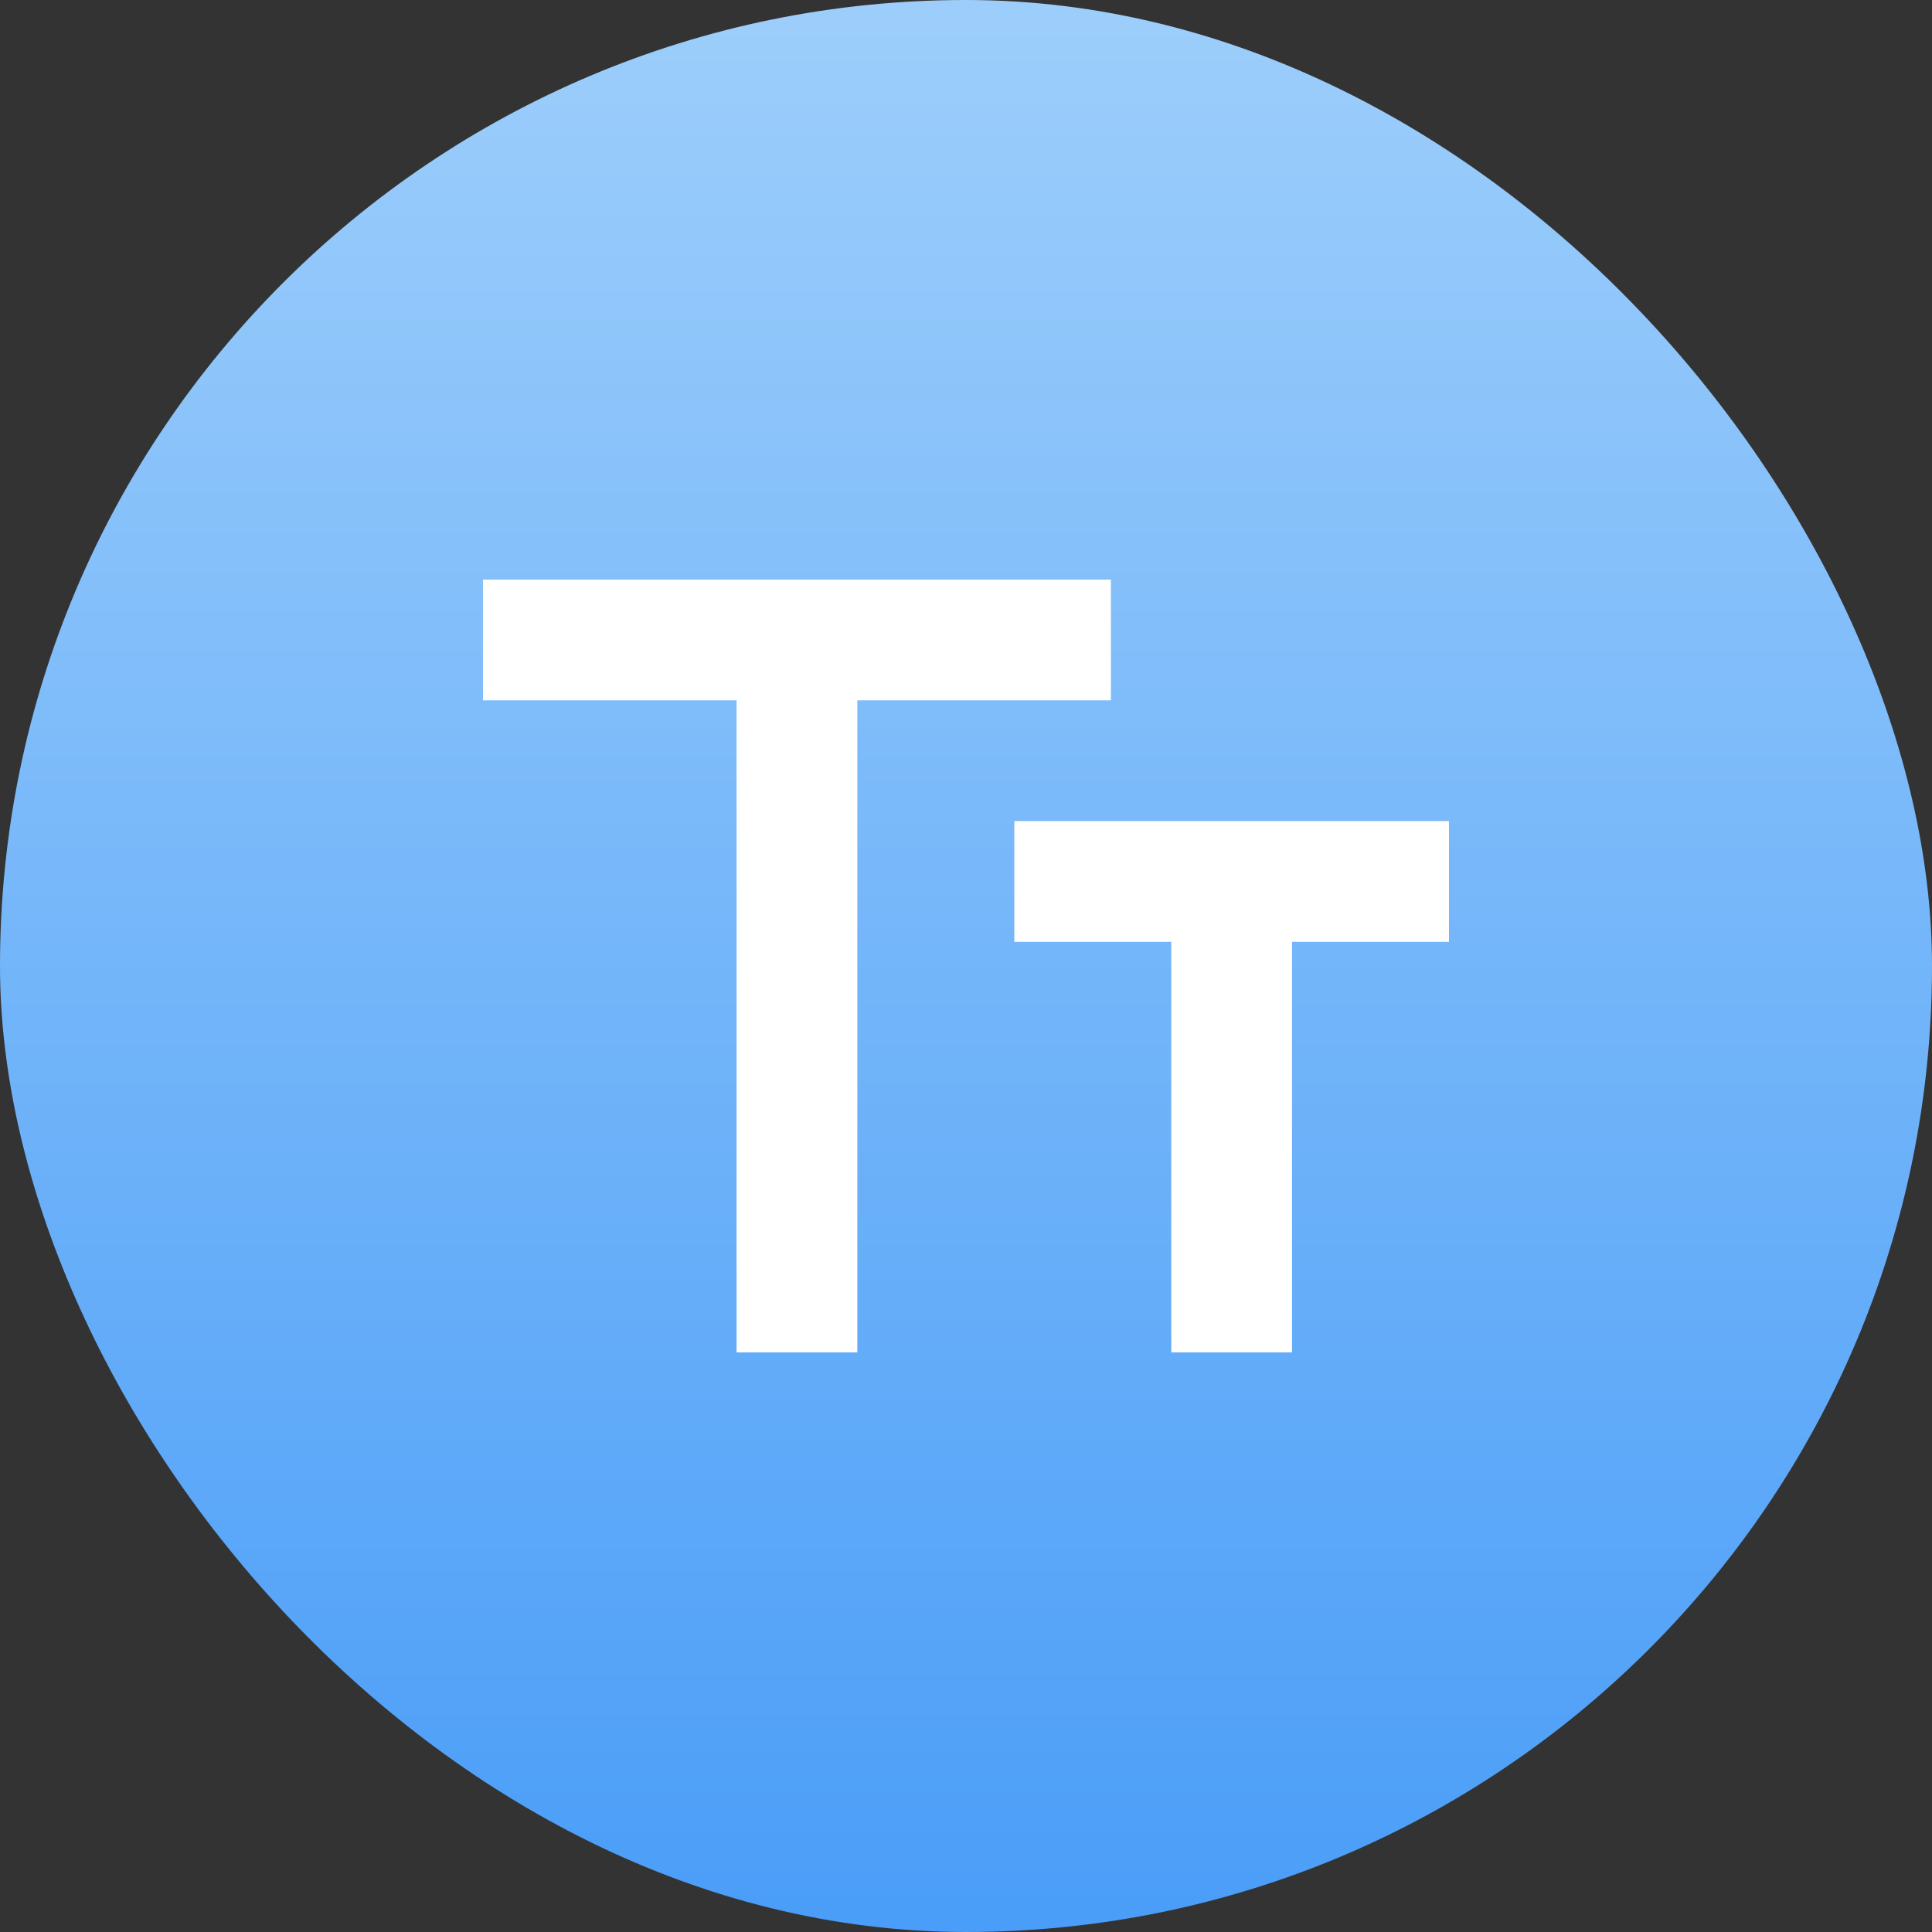 <svg width="40" height="40" viewBox="0 0 40 40" fill="none" xmlns="http://www.w3.org/2000/svg">
<rect x="0" y="0" width="40" height="40" fill="#333333" stroke="none"/>
<rect width="40" height="40" rx="20" fill="url(#paint0_linear_2069_15799)"/>
<path d="M15.25 28V14.5H10V12H23V14.5H17.75V28H15.25ZM24.25 28V19.5H21V17H30V19.5H26.75V28H24.25Z" fill="white"/>
<defs>
<linearGradient id="paint0_linear_2069_15799" x1="20" y1="0" x2="20" y2="40" gradientUnits="userSpaceOnUse">
<stop stop-color="#9DCEFB"/>
<stop offset="1" stop-color="#4A9DF8"/>
</linearGradient>
</defs>
</svg>
